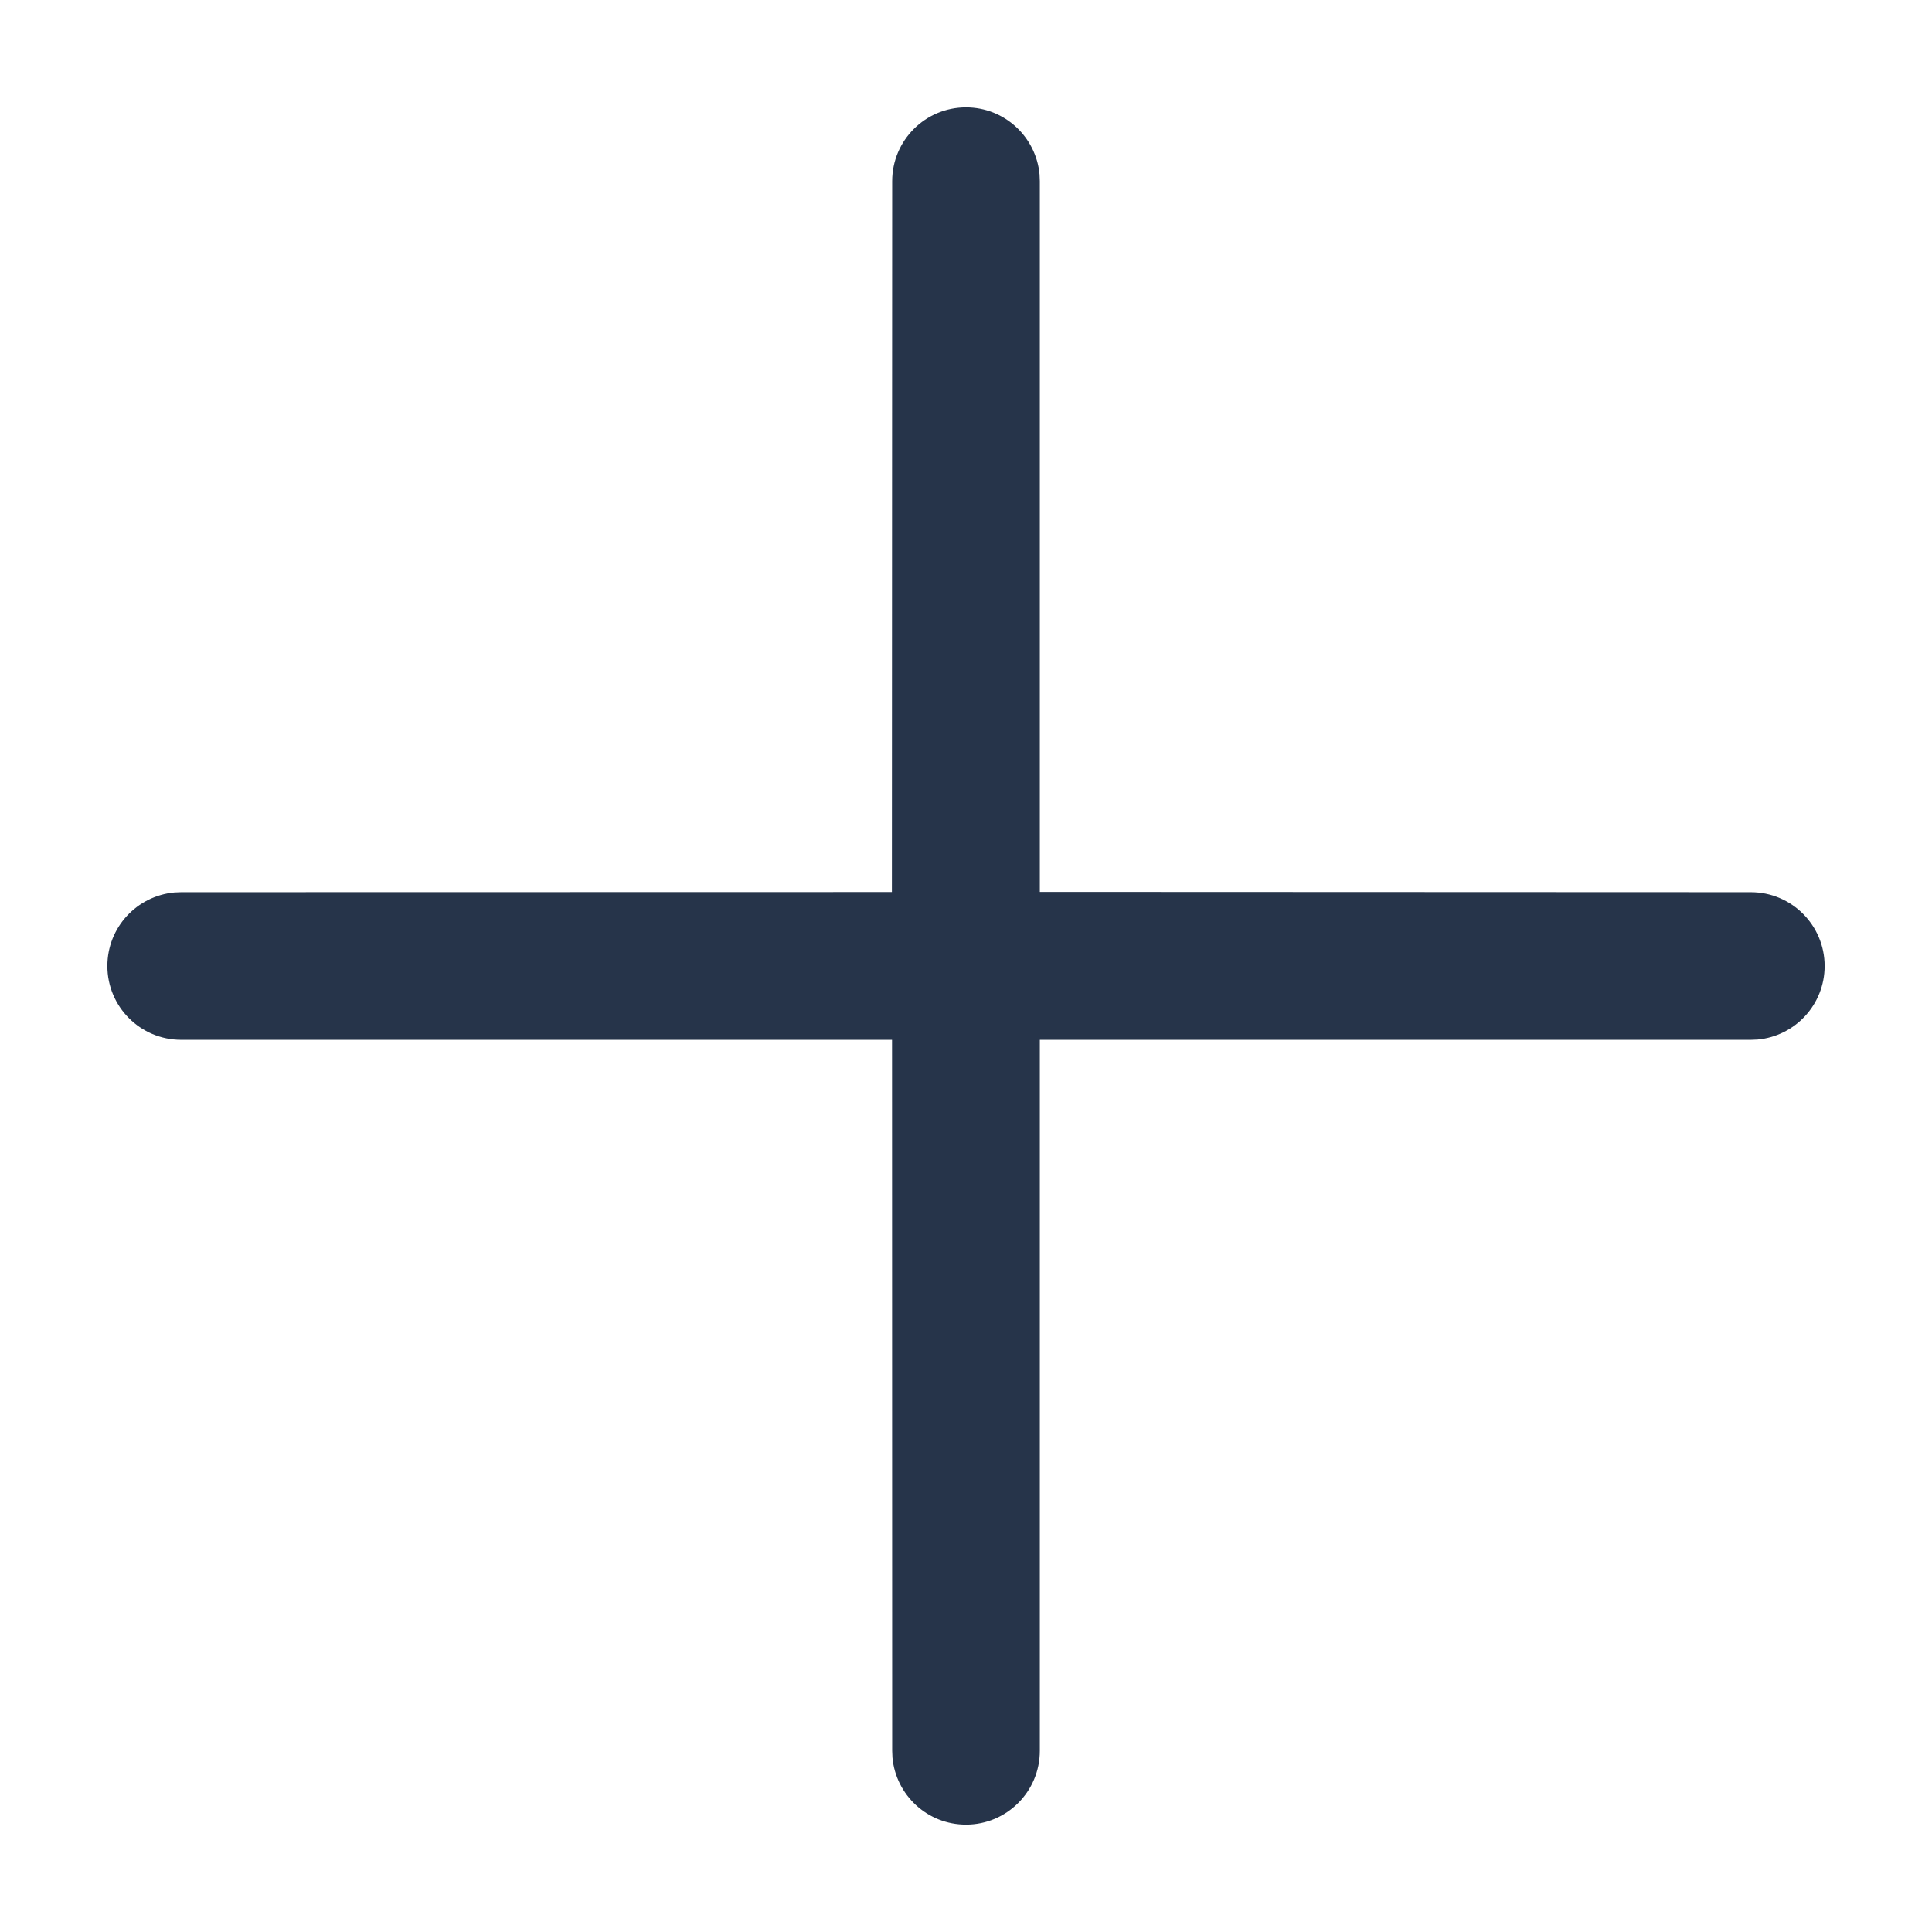 <?xml version="1.0" encoding="UTF-8"?>
<svg width="14px" height="14px" viewBox="0 0 14 14" version="1.1" xmlns="http://www.w3.org/2000/svg" xmlns:xlink="http://www.w3.org/1999/xlink">
    <!-- Generator: Sketch 53.2 (72643) - https://sketchapp.com -->
    <title>add-dark</title>
    <desc>Created with Sketch.</desc>
    <g id="Page-1" stroke="none" stroke-width="1" fill="none" fill-rule="evenodd">
        <g id="add-dark" transform="translate(-1, -1)" fill-rule="nonzero">
            <polygon id="Path" fill-opacity="0" fill="#D8D8D8" points="0 0 16 0 16 16 0 16"></polygon>
            <path d="M8,1.778 C8.28,1.778 8.508,1.992 8.533,2.264 L8.535,2.313 L8.535,7.463 L13.687,7.465 C13.983,7.465 14.222,7.705 14.222,8 C14.222,8.28 14.008,8.508 13.736,8.533 L13.687,8.535 L8.535,8.535 L8.535,13.687 C8.535,13.983 8.295,14.222 8,14.222 C7.72,14.222 7.492,14.008 7.467,13.736 L7.465,13.687 L7.464,8.535 L2.313,8.535 C2.017,8.535 1.778,8.295 1.778,8 C1.778,7.72 1.992,7.492 2.264,7.467 L2.313,7.465 L7.463,7.464 L7.465,2.313 C7.465,2.017 7.705,1.778 8,1.778 Z" id="Path" fill="#26344A"></path>
        </g>
    </g>
</svg>